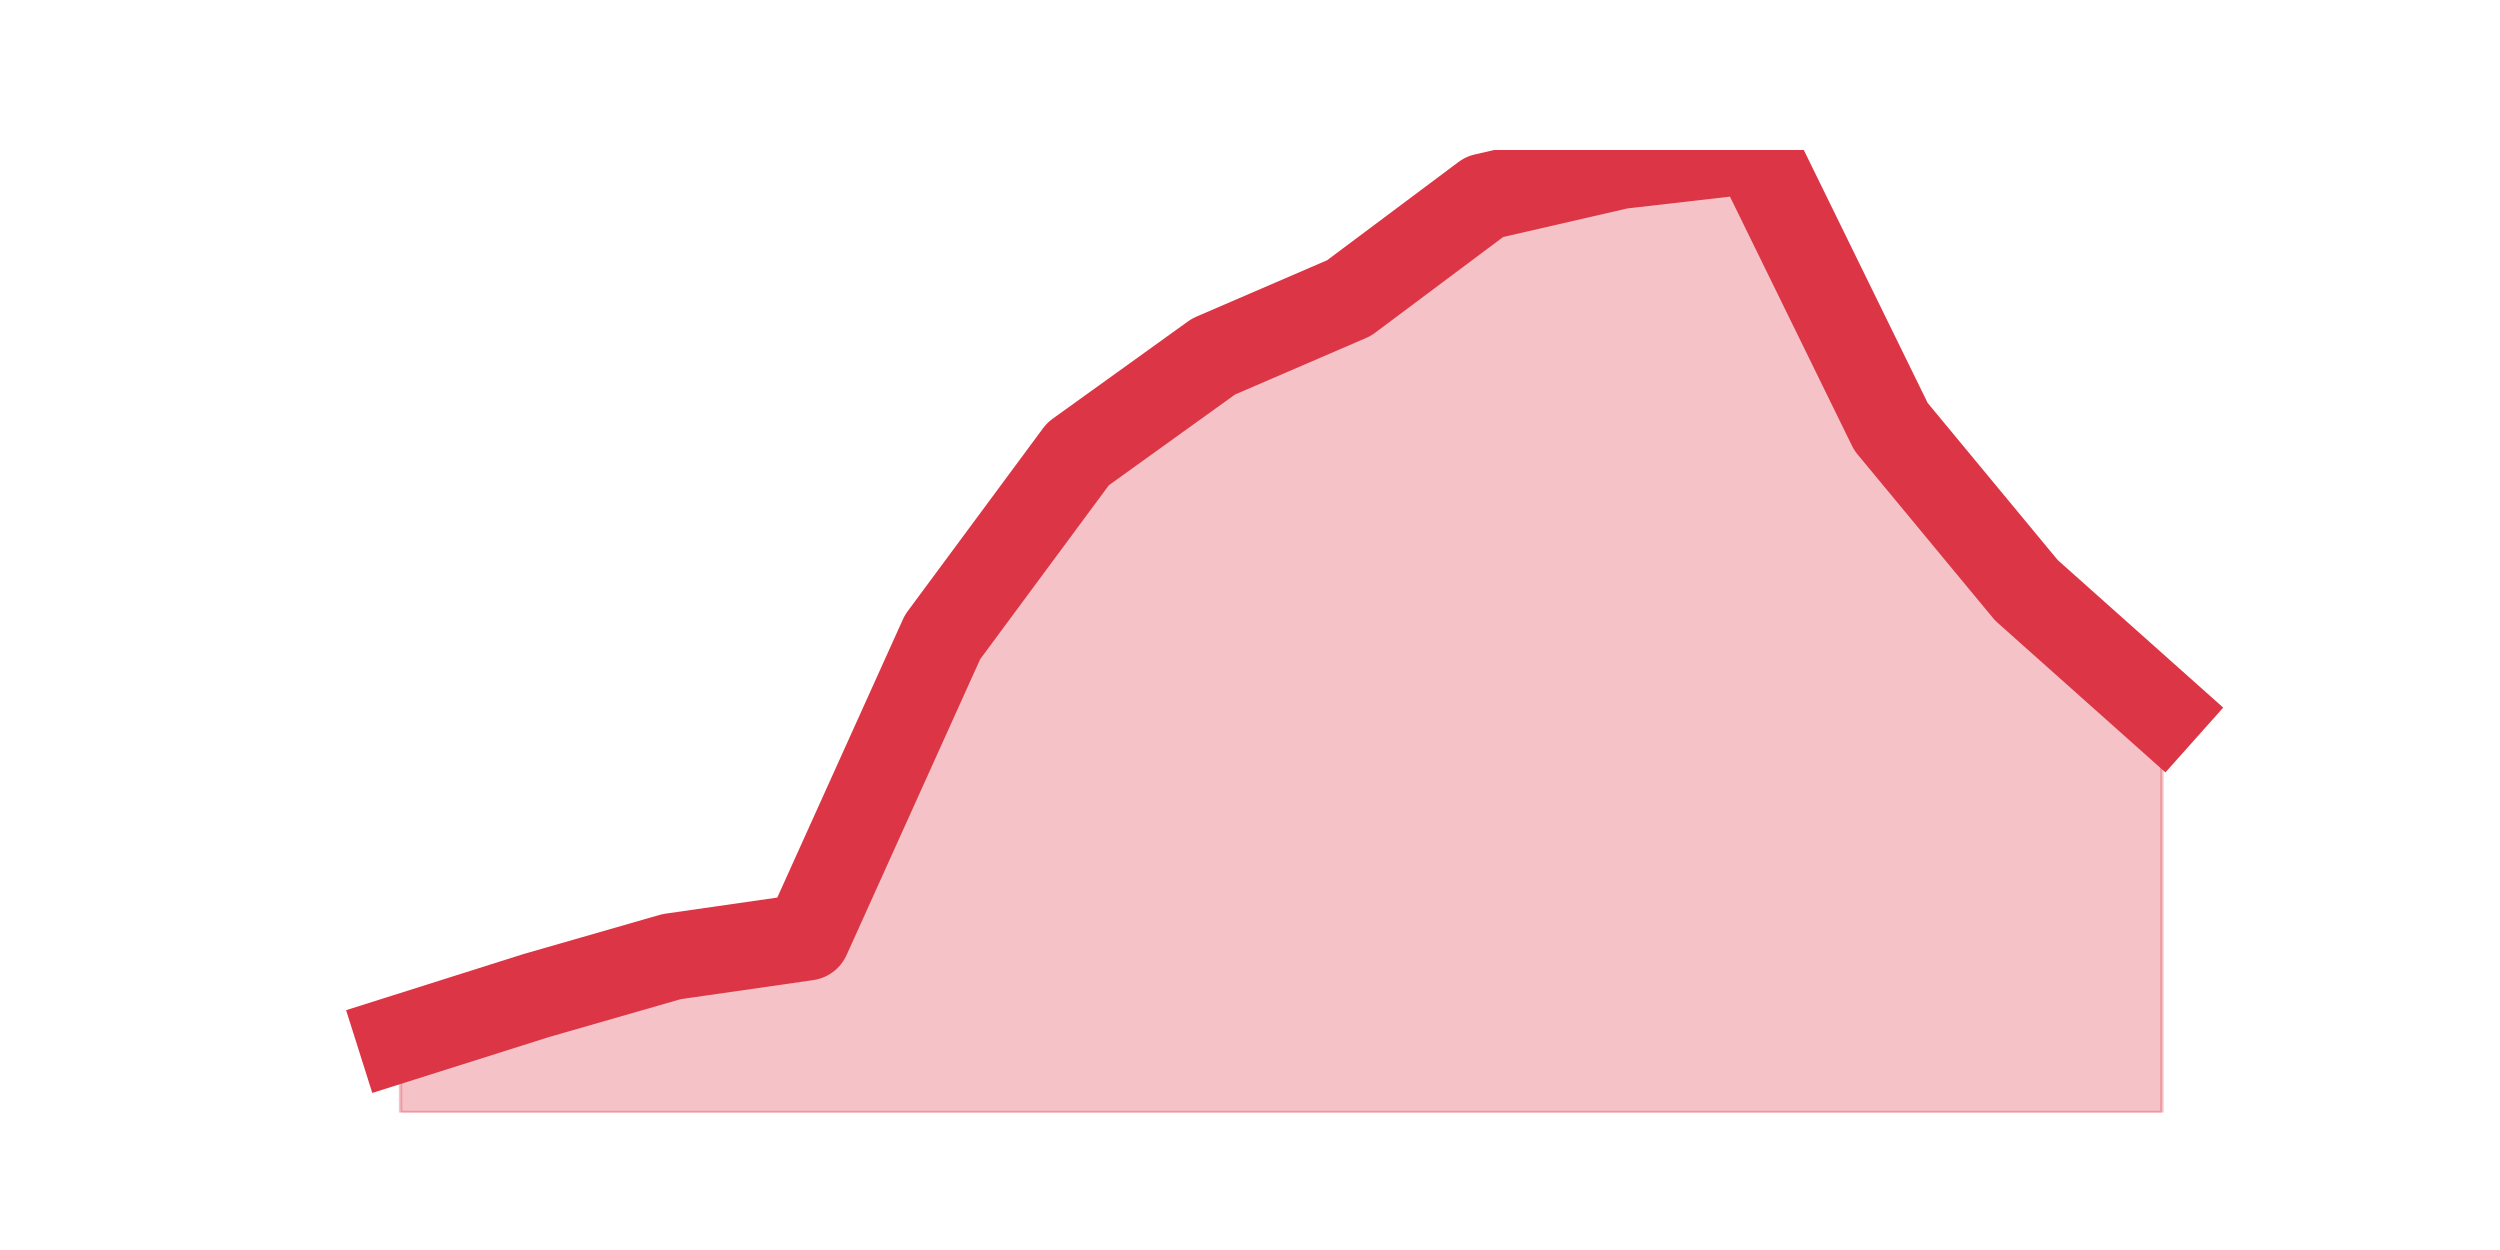 <?xml version="1.0" encoding="utf-8" standalone="no"?>
<!DOCTYPE svg PUBLIC "-//W3C//DTD SVG 1.1//EN"
  "http://www.w3.org/Graphics/SVG/1.1/DTD/svg11.dtd">
<svg height="360pt" version="1.1" viewBox="0 0 720 360" width="720pt" xmlns="http://www.w3.org/2000/svg" xmlns:xlink="http://www.w3.org/1999/xlink">
 <defs>
  <style type="text/css">*{stroke-linecap:butt;stroke-linejoin:round;}</style>
 </defs>
 <g id="figure_1">
  <g id="patch_1">
   <path d="M 0 360 
L 720 360 
L 720 0 
L 0 0 
z
" style="fill:none;"/>
  </g>
  <g id="axes_1">
   <g id="matplotlib.axis_1"/>
   <g id="matplotlib.axis_2"/>
   <g id="PolyCollection_1">
    <defs>
     <path d="M 115.364 -60.923 
L 115.364 -39.6 
L 154.385 -39.6 
L 193.406 -39.6 
L 232.427 -39.6 
L 271.448 -39.6 
L 310.469 -39.6 
L 349.49 -39.6 
L 388.51 -39.6 
L 427.531 -39.6 
L 466.552 -39.6 
L 505.573 -39.6 
L 544.594 -39.6 
L 583.615 -39.6 
L 622.636 -39.6 
L 622.636 -155.194 
L 622.636 -155.194 
L 583.615 -189.984 
L 544.594 -237.119 
L 505.573 -316.8 
L 466.552 -312.311 
L 427.531 -303.333 
L 388.51 -274.154 
L 349.49 -257.32 
L 310.469 -229.263 
L 271.448 -176.517 
L 232.427 -90.102 
L 193.406 -84.491 
L 154.385 -73.268 
L 115.364 -60.923 
z
" id="m355b81494f" style="stroke:#dc3545;stroke-opacity:0.3;"/>
    </defs>
    <g clip-path="url(#p1cdee7e38b)">
     <use style="fill:#dc3545;fill-opacity:0.3;stroke:#dc3545;stroke-opacity:0.3;" x="0" xlink:href="#m355b81494f" y="360"/>
    </g>
   </g>
   <g id="line2d_1">
    <path clip-path="url(#p1cdee7e38b)" d="M 115.364 299.077 
L 154.385 286.732 
L 193.406 275.509 
L 232.427 269.898 
L 271.448 183.483 
L 310.469 130.737 
L 349.49 102.68 
L 388.51 85.846 
L 427.531 56.667 
L 466.552 47.689 
L 505.573 43.2 
L 544.594 122.881 
L 583.615 170.016 
L 622.636 204.806 
" style="fill:none;stroke:#dc3545;stroke-linecap:square;stroke-width:25;"/>
   </g>
  </g>
 </g>
 <defs>
  <clipPath id="p1cdee7e38b">
   <rect height="277.2" width="558" x="90" y="43.2"/>
  </clipPath>
 </defs>
</svg>
